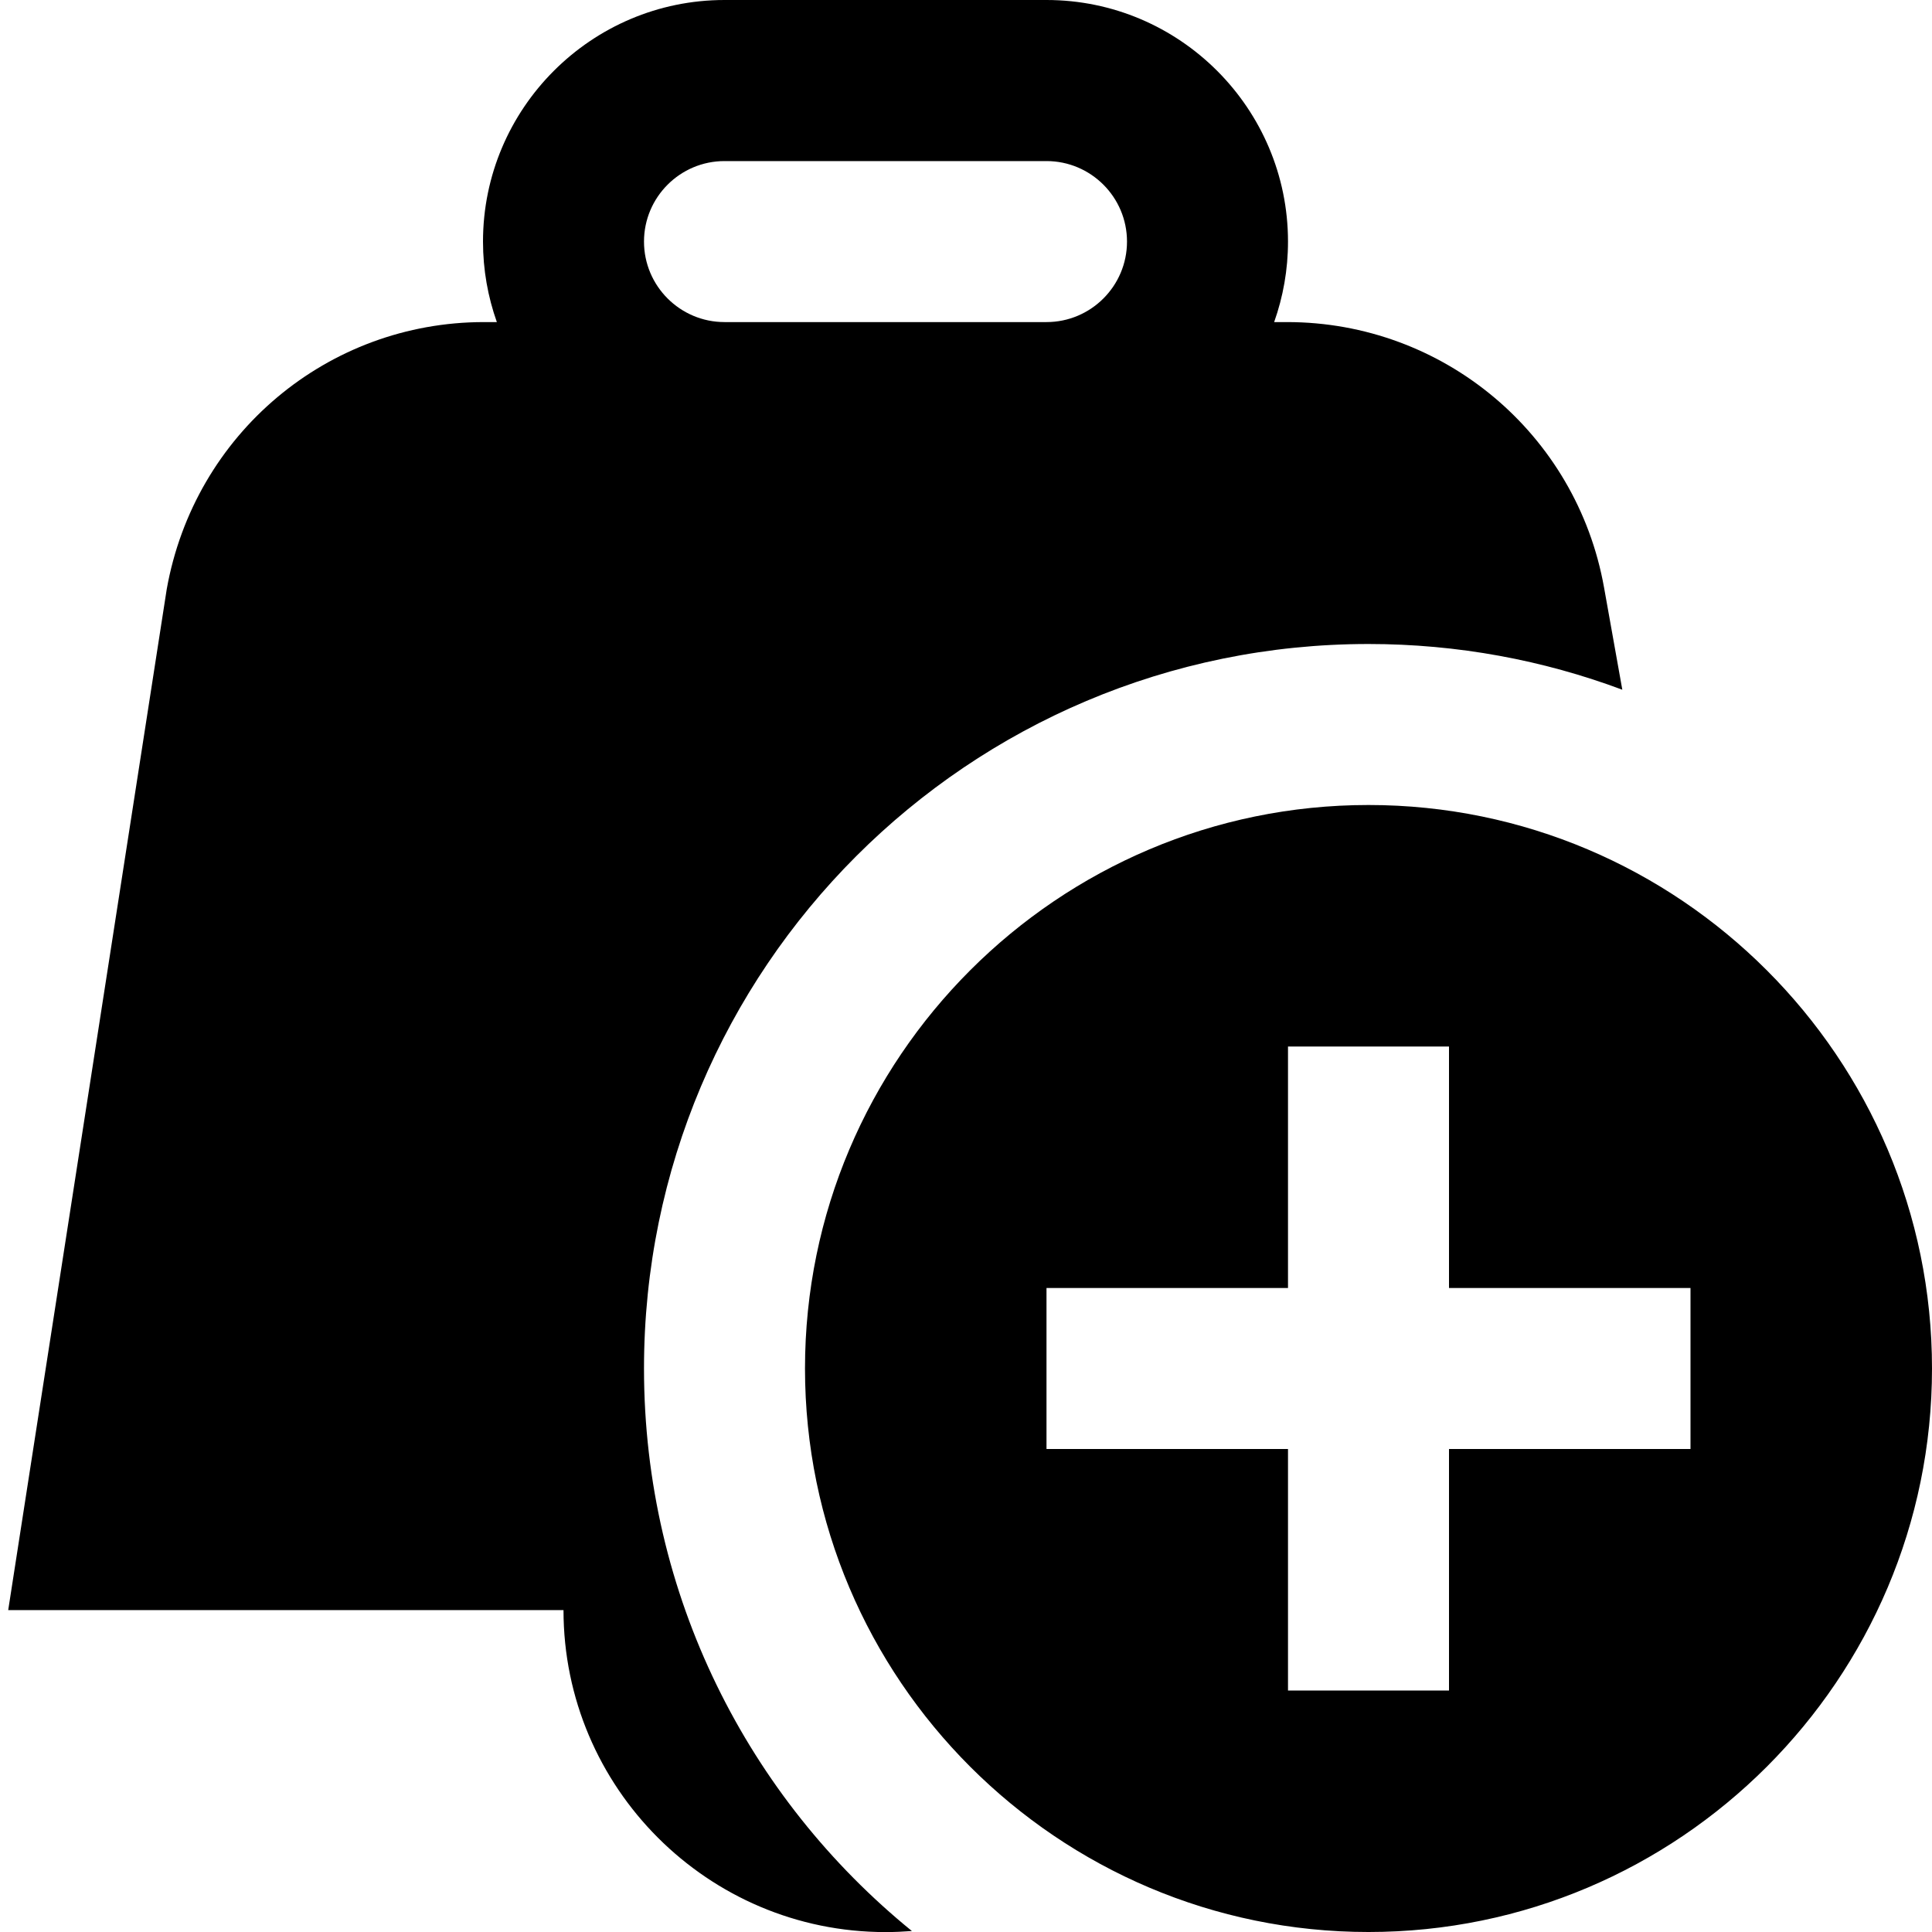 <?xml version="1.0" encoding="UTF-8"?>
<svg xmlns="http://www.w3.org/2000/svg" id="Layer_1" data-name="Layer 1" viewBox="0 0 24 24">
  <path d="m17,10c-3.86,0-7,3.141-7,7s3.14,7,7,7,7-3.141,7-7-3.14-7-7-7Zm4,8h-3v3h-2v-3h-3v-2h3v-3h2v3h3v2Zm-13-1c0-4.971,4.029-9,9-9,1.109,0,2.171.201,3.153.568l-.227-1.27c-.341-1.91-1.997-3.297-3.938-3.297h-.16c.111-.313.172-.649.172-1C16,1.347,14.654,0,13,0h-4C7.346,0,6,1.347,6,3.001c0,.351.061.687.172,1h-.16c-1.94,0-3.597,1.387-3.941,3.319L.102,20.001h6.898c0,2.206,1.794,4,4,4,.11,0,.22-.005.328-.013h0c-2.03-1.65-3.328-4.167-3.328-6.987Zm0-13.999c0-.552.449-1,1-1h4c.551,0,1,.448,1,1s-.449,1-1,1h-4c-.551,0-1-.448-1-1Z"/>
</svg>
